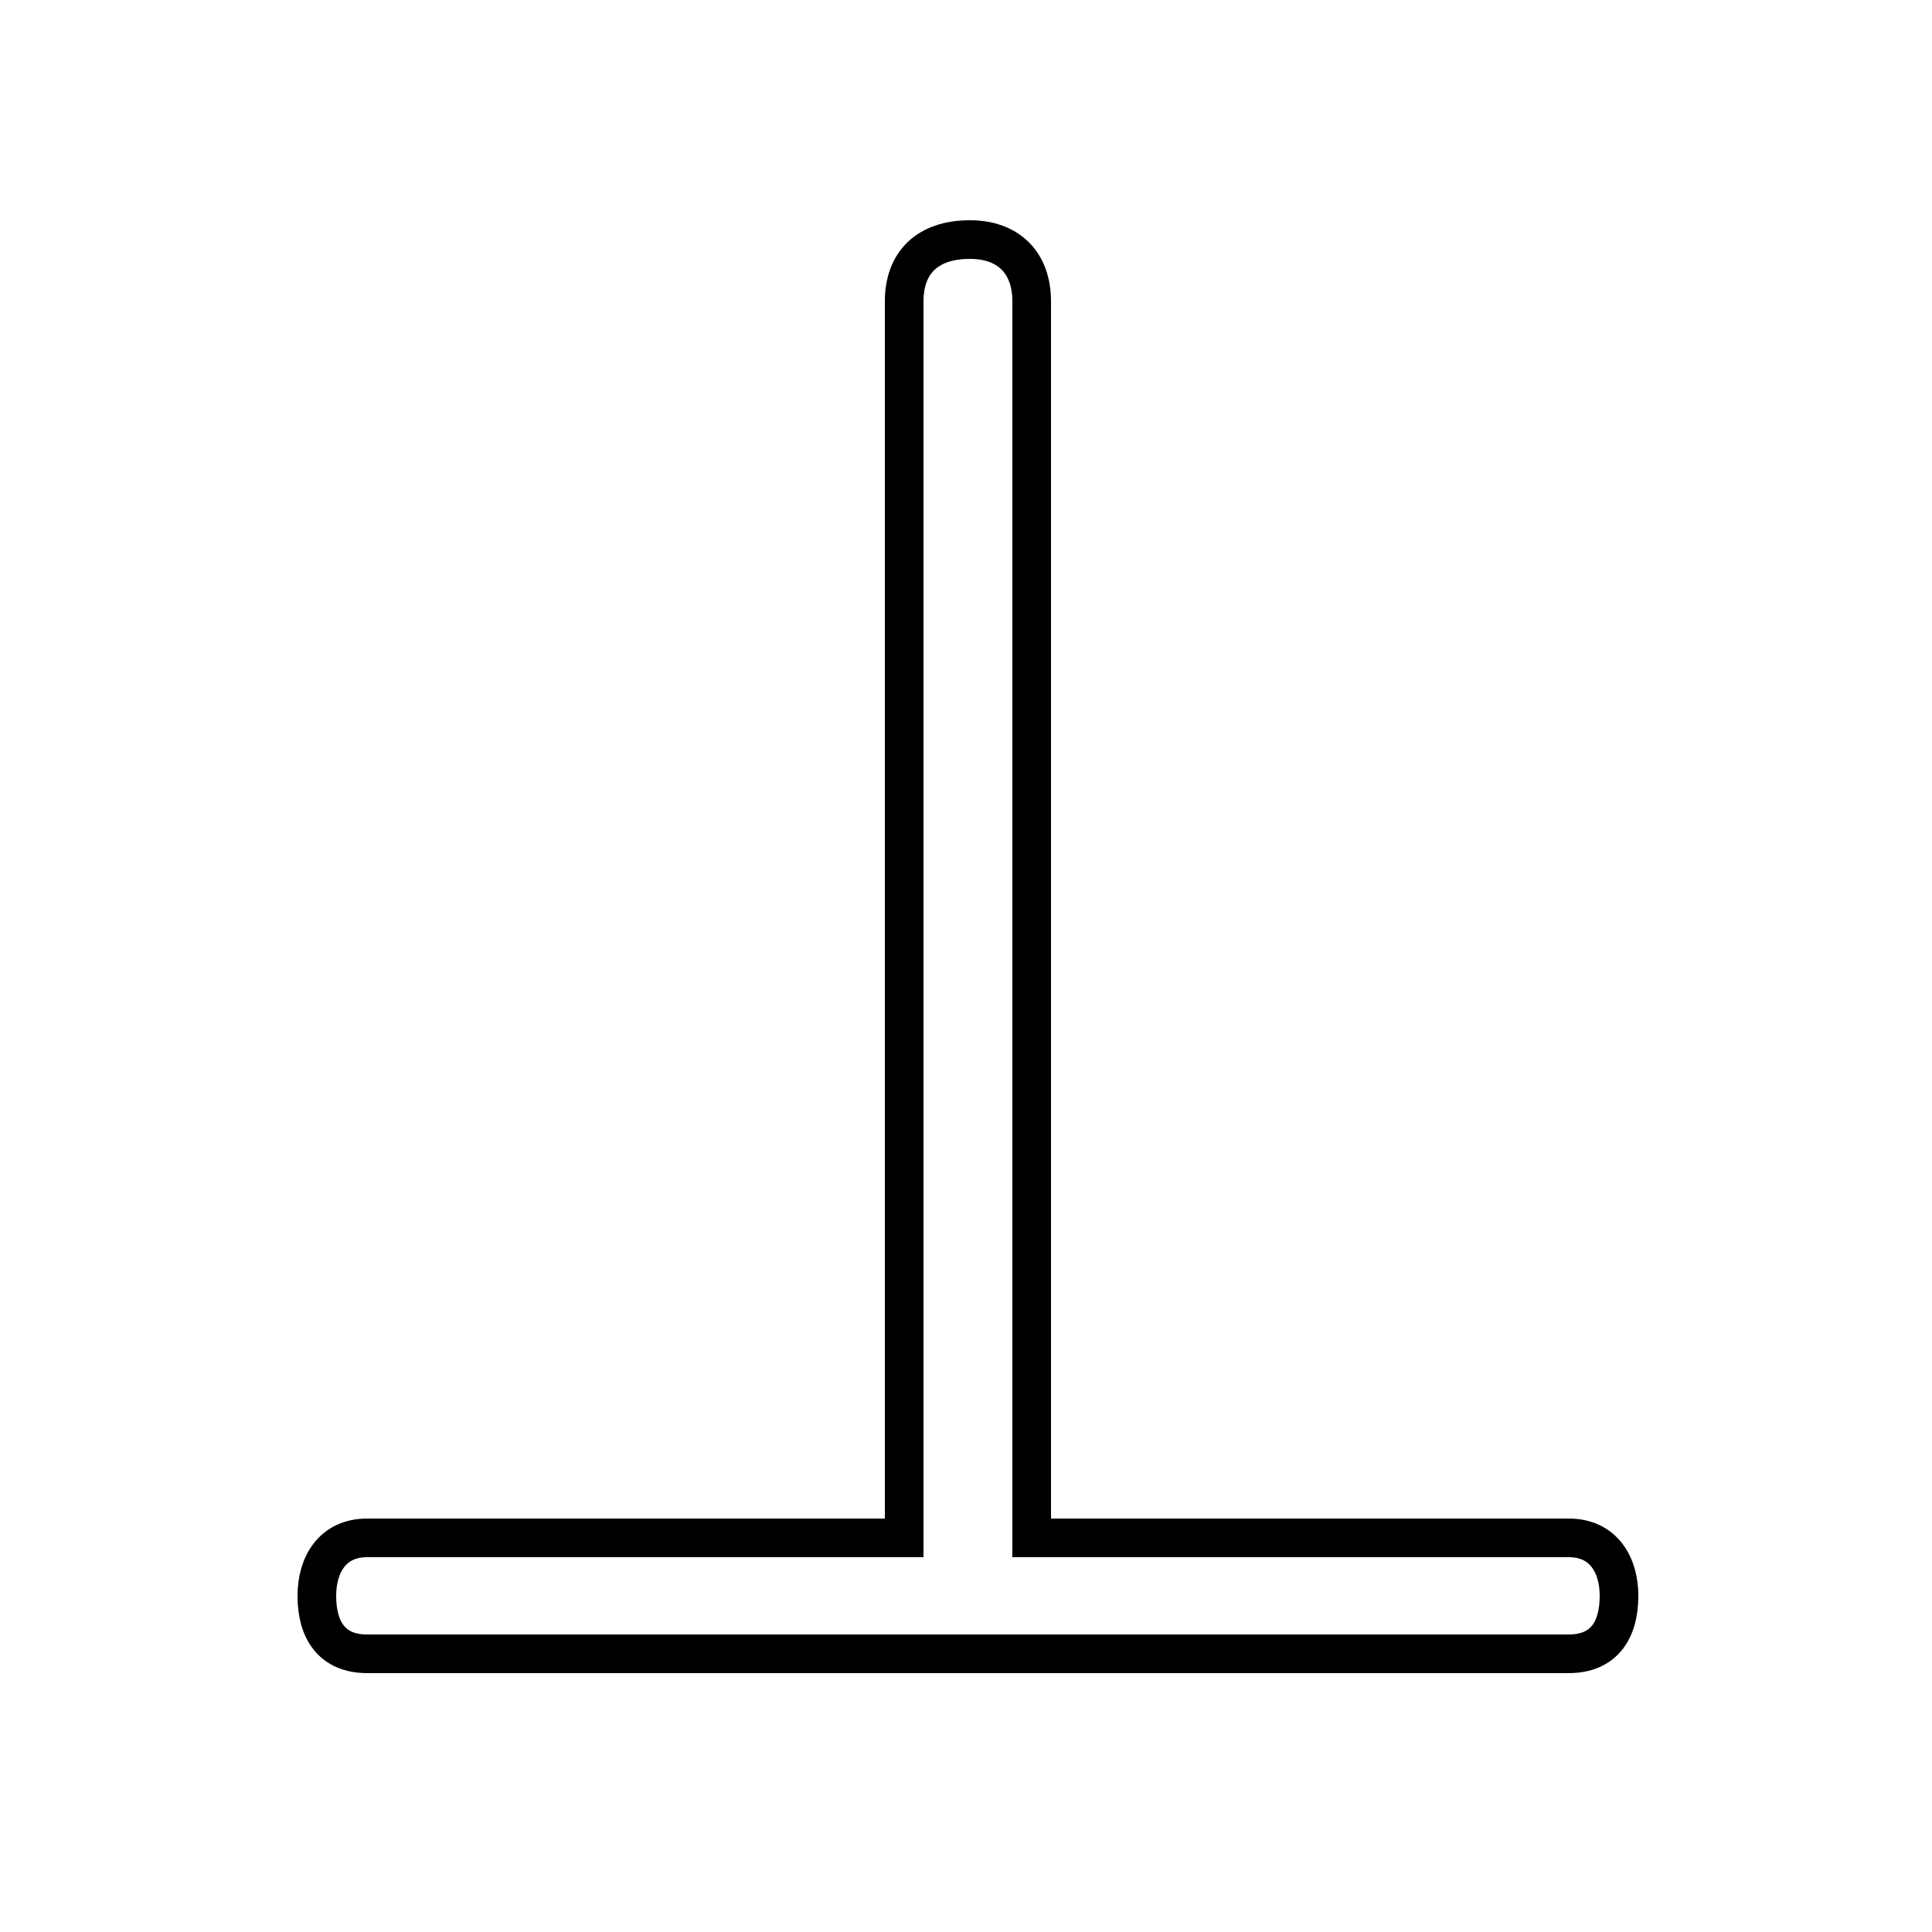 <svg xmlns="http://www.w3.org/2000/svg" viewBox="0 -44.0 50.0 50.0">
    <rect x="0" y="-44.0" width="50.0" height="50.0" fill="#808080" stroke="none"/>
    <g transform="scale(1, -1)">
        <!-- ボディの枠 -->
        <rect x="0" y="-6.0" width="50.0" height="50.0"
            stroke="white" fill="white"/>
        <!-- グリフ座標系の原点 -->
        <circle cx="0" cy="0" r="5" fill="white"/>
        <!-- グリフのアウトライン -->
        <g style="fill:none;stroke:#000000;stroke-width:1;">
<path d="M 23.4 4.2 L 9.5 4.2 C 8.6 4.2 8.2 3.5 8.2 2.7 C 8.2 1.8 8.6 1.2 9.5 1.2 L 40.6 1.2 C 41.5 1.2 41.9 1.8 41.9 2.7 C 41.9 3.5 41.5 4.2 40.6 4.2 L 26.7 4.2 L 26.7 36.2 C 26.7 37.2 26.1 37.8 25.1 37.8 C 24.0 37.8 23.4 37.2 23.4 36.2 Z"/>
</g>
</g>
</svg>